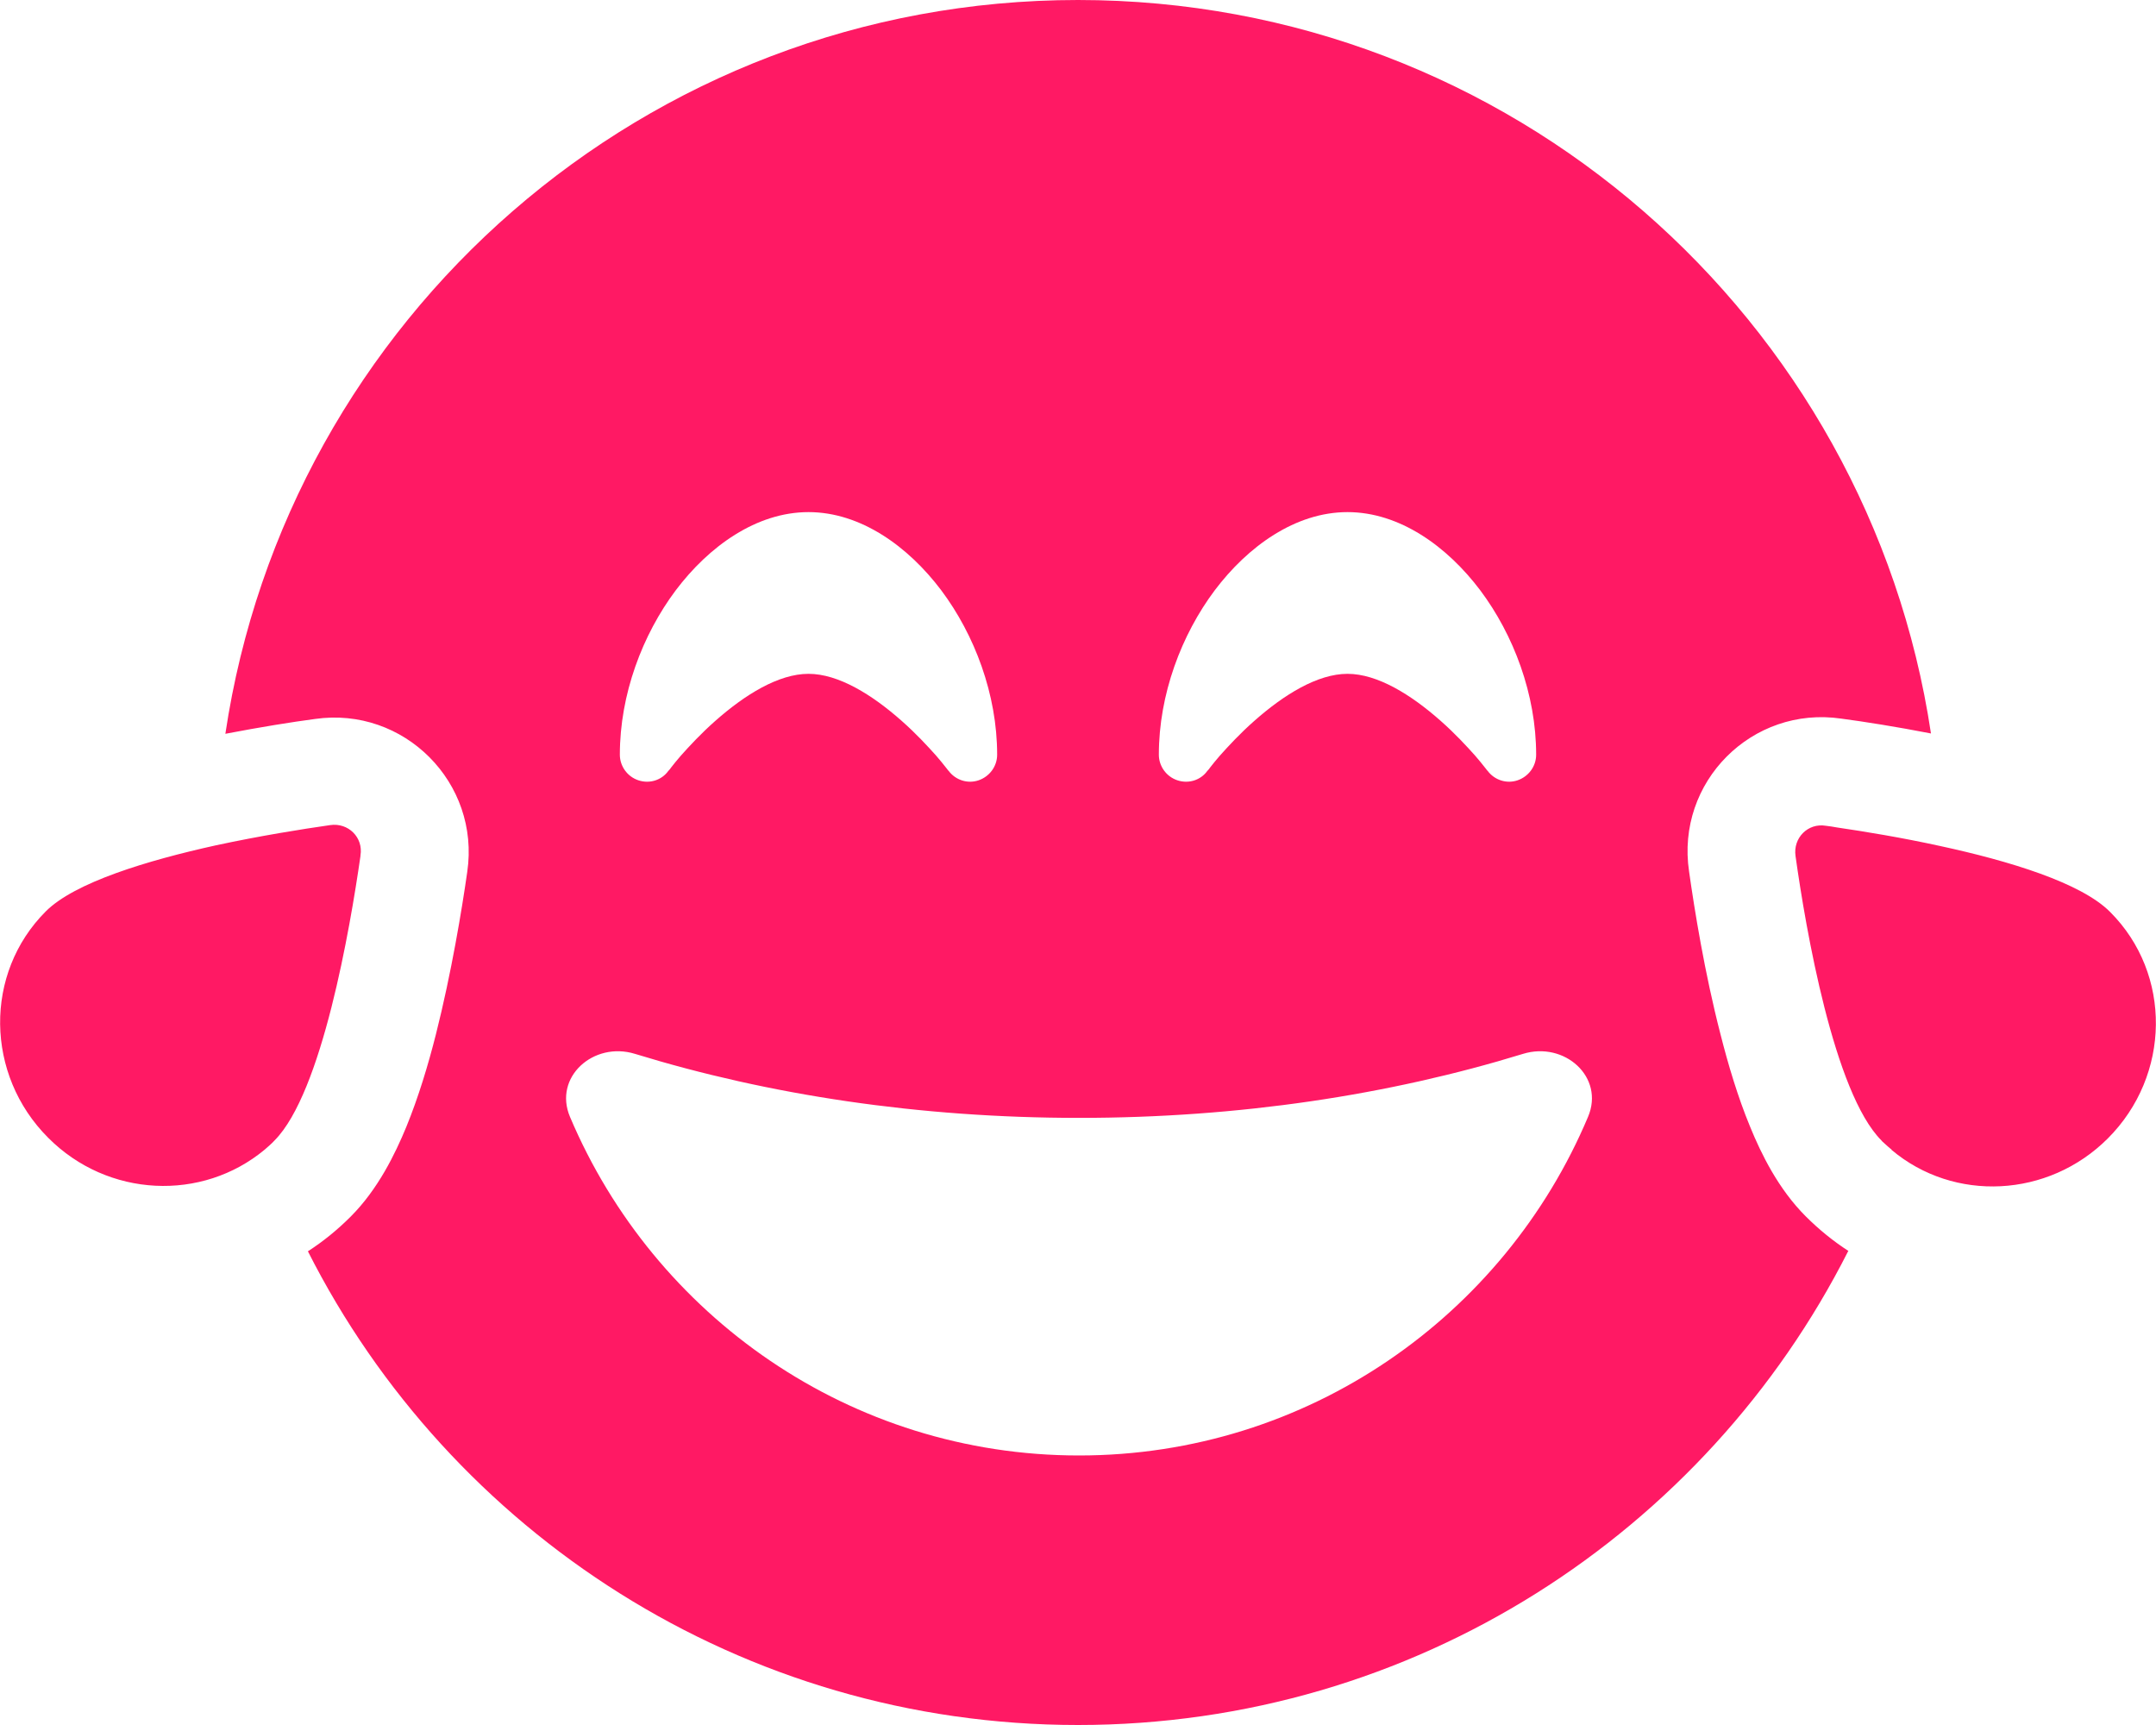 <svg version="1.2" xmlns="http://www.w3.org/2000/svg" viewBox="0 0 640 512" width="640" height="512"><style>.a{fill:#ff1964}</style><path fill-rule="evenodd" class="a" d="m548.6 371.4c-42.2 83.4-128.7 140.6-228.6 140.6-99.9 0-186.4-57.2-228.6-140.6 4.5-2.9 8.7-6.3 12.7-10.3 8.1-8.1 13.2-18.6 16.5-26.6 3.6-8.8 6.5-18.4 8.8-27.5 4.6-18.2 7.7-37 9.3-48.2 3.9-26.5-18.8-49.2-45.2-45.4-6.8 0.9-16.2 2.4-26.6 4.4 18.4-123.3 124.7-217.8 253.1-217.8 128.4 0 234.7 94.5 253.2 217.7-10.3-2-19.8-3.5-26.6-4.4-26.5-3.9-49.2 18.8-45.2 45.4 1.6 11.3 4.6 30 9.3 48.2 2.3 9.1 5.2 18.8 8.8 27.5 3.3 8.1 8.4 18.5 16.5 26.6 3.9 3.9 8.2 7.4 12.7 10.3zm-441.6-117.3c-3.1 21.5-11.4 70.2-25.5 84.4-0.9 1-1.9 1.8-2.9 2.7-18.6 15.5-46.6 14.3-64.3-3.5-18.7-18.7-19.1-48.8-0.7-67.2 8.6-8.6 30.1-15.1 50.5-19.6 13-2.8 25.5-4.8 33.9-6 5.4-0.8 9.9 3.7 9 9zm454.5 87.1c-0.8-0.6-1.5-1.3-2.3-2-0.2-0.2-0.5-0.4-0.7-0.7-14.1-14.1-22.5-62.9-25.5-84.4-0.8-5.4 3.7-9.9 9-9 1 0.1 2.2 0.3 3.3 0.5 8.2 1.2 19.2 3 30.6 5.5 20.4 4.4 41.9 10.9 50.5 19.6 18.4 18.4 18 48.5-0.7 67.2-17.7 17.7-45.7 19-64.2 3.4zm-90.1-9.7c5-11.8-7-22.5-19.3-18.7-39.7 12.2-84.4 19-131.8 19-47.4 0-92.1-6.8-131.8-19-12.3-3.8-24.3 6.9-19.3 18.7 25 59.1 83.2 100.5 151.1 100.5 67.9 0 126.2-41.4 151.1-100.5zm-189.8-102.7c2.1 2.8 5.7 3.9 8.9 2.8 3.2-1.1 5.5-4.1 5.5-7.6 0-17.9-6.7-35.6-16.6-48.8-9.8-13-23.9-23.2-39.4-23.2-15.5 0-29.6 10.2-39.4 23.2-9.9 13.2-16.6 30.9-16.6 48.8 0 3.4 2.2 6.5 5.5 7.6 3.3 1.1 6.9 0 8.9-2.8l0.2-0.2c0.2-0.2 0.4-0.5 0.7-0.9 0.6-0.8 1.6-2 2.8-3.4 2.5-2.8 6-6.6 10.2-10.3 8.8-7.8 18.8-14 27.7-14 8.9 0 18.9 6.2 27.7 14 4.2 3.7 7.7 7.5 10.2 10.3 1.2 1.4 2.2 2.6 2.8 3.4 0.3 0.4 0.6 0.7 0.7 0.9zm160 0c2.1 2.8 5.7 3.9 8.9 2.8 3.2-1.1 5.5-4.1 5.5-7.6 0-17.9-6.7-35.6-16.6-48.8-9.8-13-23.9-23.2-39.4-23.2-15.5 0-29.6 10.2-39.4 23.2-9.9 13.2-16.6 30.9-16.6 48.8 0 3.4 2.2 6.5 5.5 7.6 3.3 1.1 6.9 0 8.9-2.8l0.2-0.2c0.2-0.2 0.4-0.5 0.7-0.9 0.6-0.8 1.6-2 2.8-3.4 2.5-2.8 6-6.6 10.2-10.3 8.8-7.8 18.8-14 27.7-14 8.9 0 18.9 6.2 27.7 14 4.2 3.7 7.7 7.5 10.2 10.3 1.2 1.4 2.2 2.6 2.8 3.4 0.3 0.4 0.6 0.7 0.7 0.9z"/></svg>